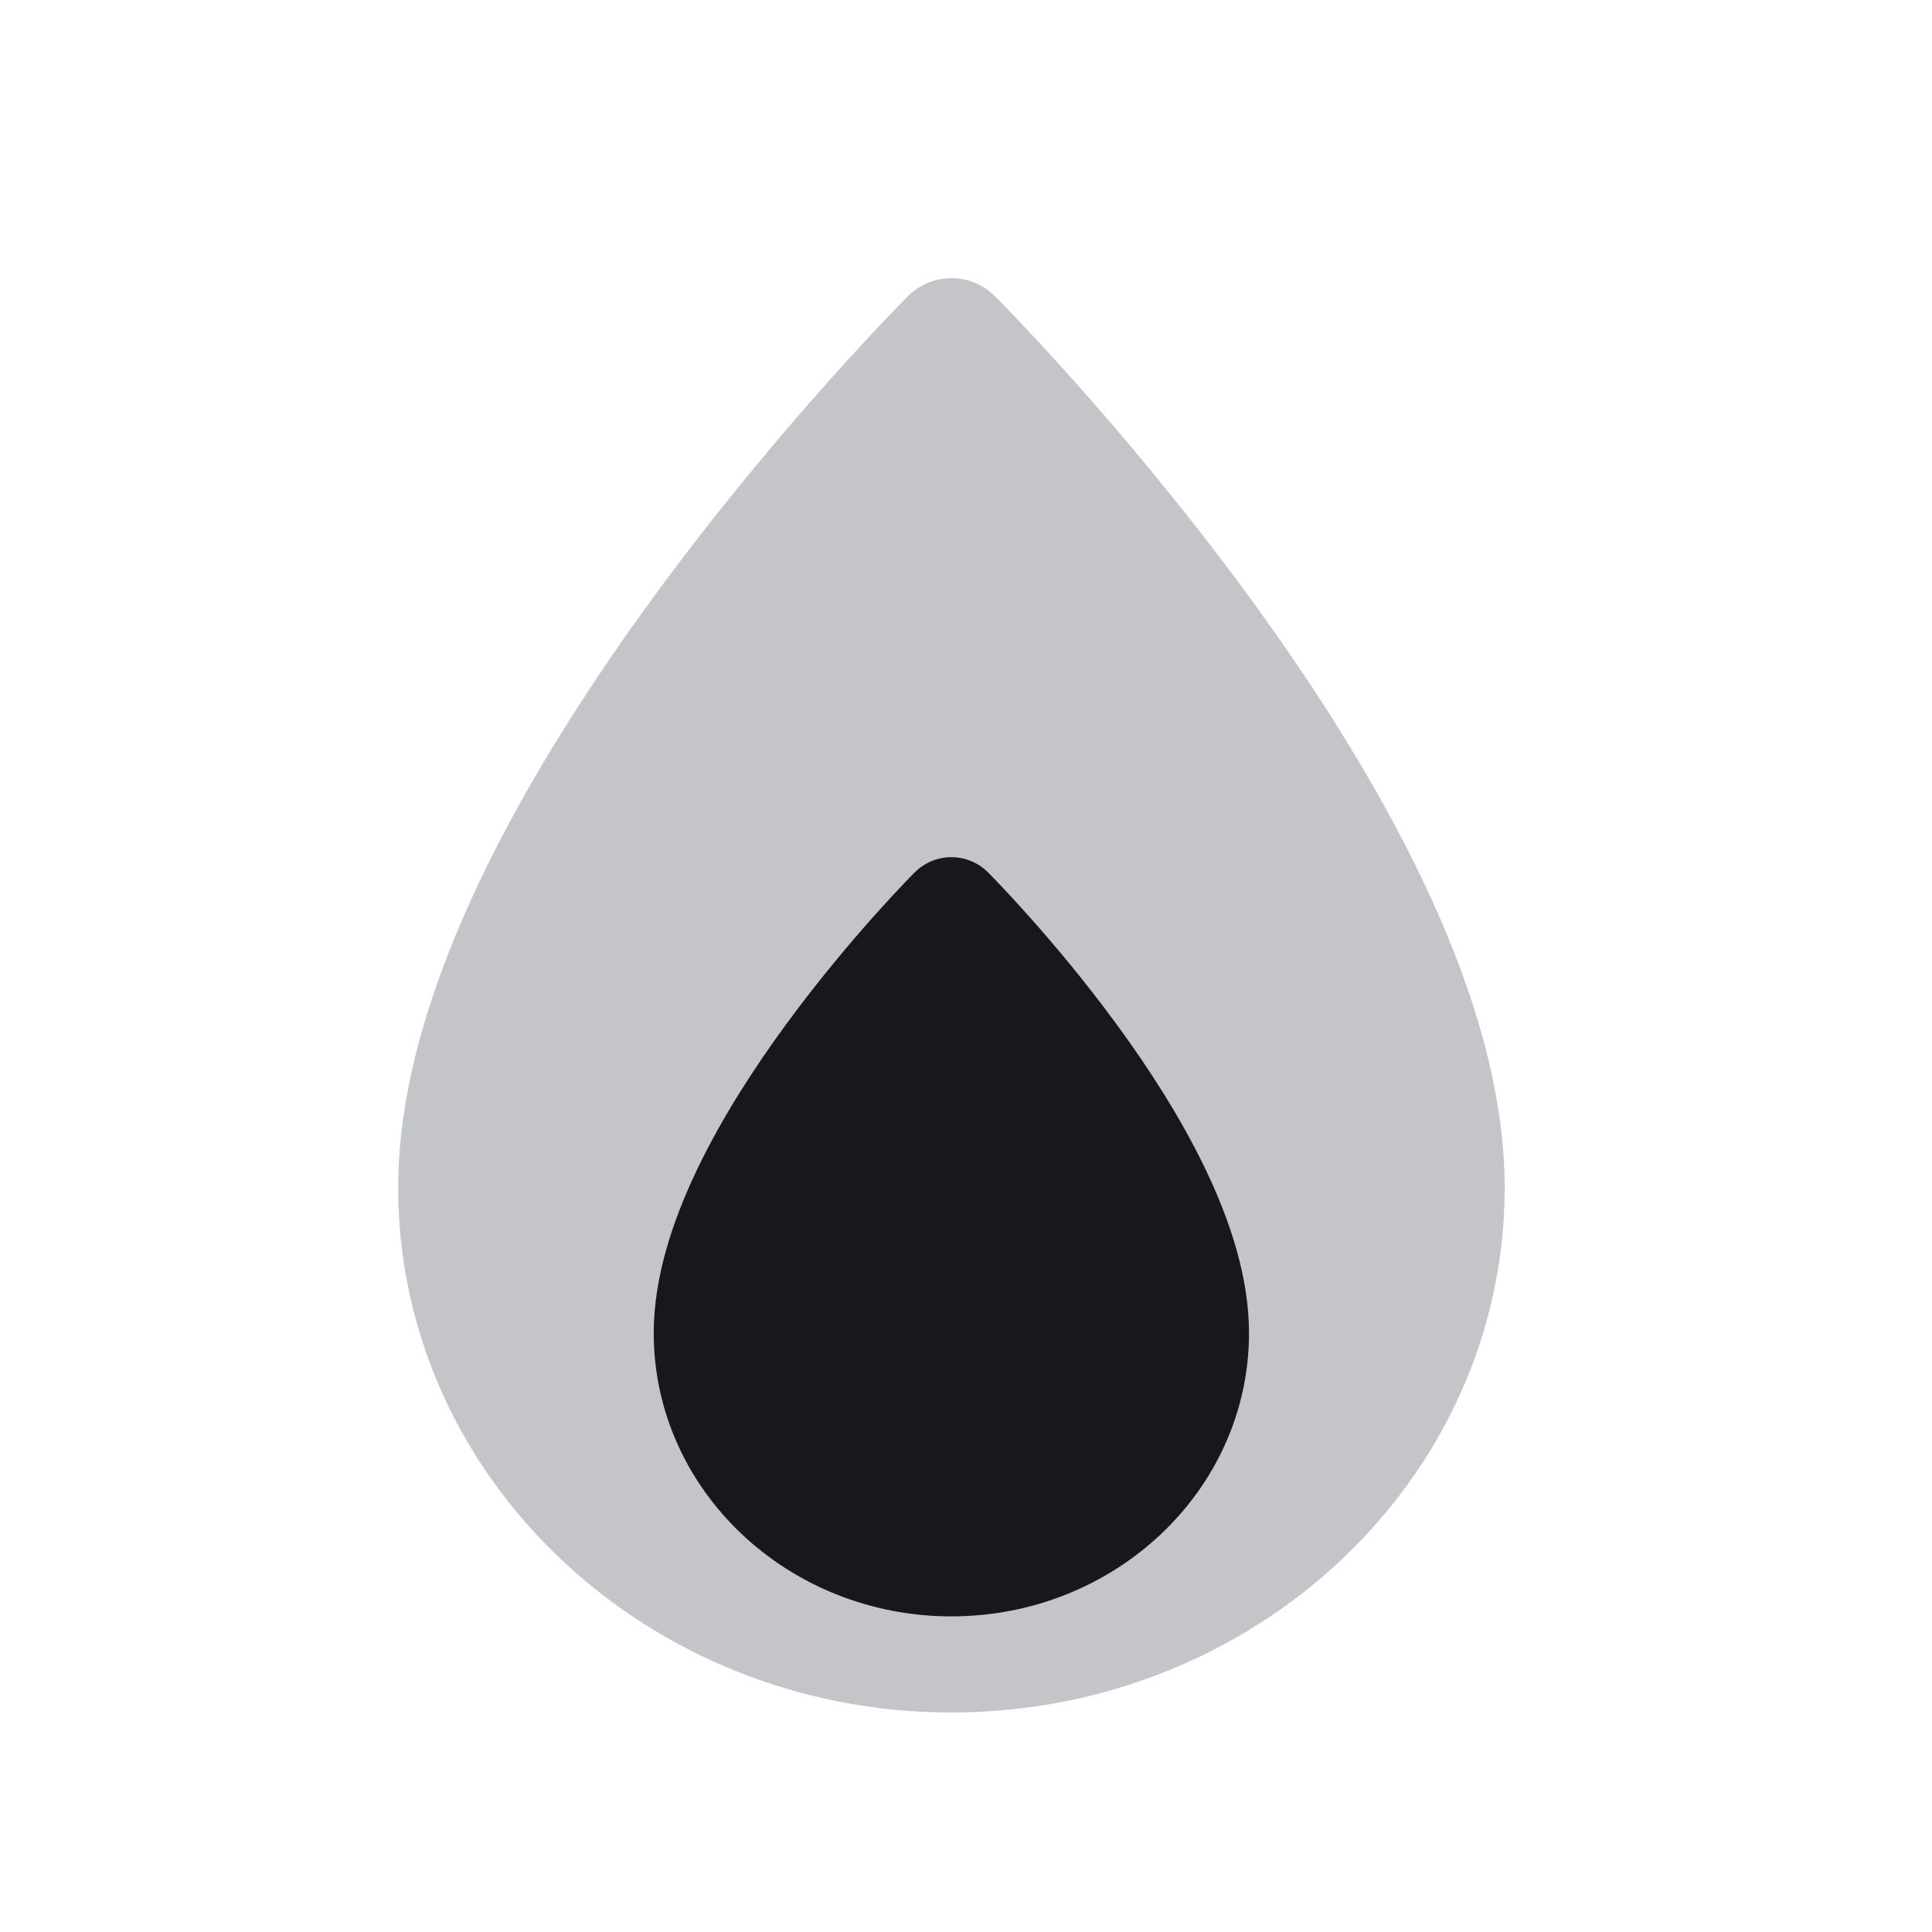 <svg width="33" height="33" viewBox="0 0 33 33" fill="none" xmlns="http://www.w3.org/2000/svg">
<path d="M16.251 28.201C11.619 28.201 7.851 24.652 7.851 20.289C7.851 14.201 16.251 5.801 16.251 5.801C16.251 5.801 24.651 14.201 24.651 20.289C24.651 24.652 20.882 28.201 16.251 28.201Z" fill="#C3C5C9"/>
<path d="M16.251 28.201C13.935 28.201 12.051 26.426 12.051 24.245C12.051 21.201 16.251 17.001 16.251 17.001C16.251 17.001 20.451 21.201 20.451 24.245C20.451 26.426 18.567 28.201 16.251 28.201Z" fill="#C3C5C9"/>
<path d="M16.251 28.201C11.619 28.201 7.851 24.652 7.851 20.289C7.851 14.201 16.251 5.801 16.251 5.801C16.251 5.801 24.651 14.201 24.651 20.289C24.651 24.652 20.882 28.201 16.251 28.201ZM16.251 28.201C13.935 28.201 12.051 26.426 12.051 24.245C12.051 21.201 16.251 17.001 16.251 17.001C16.251 17.001 20.451 21.201 20.451 24.245C20.451 26.426 18.567 28.201 16.251 28.201Z" stroke="#C3C5C9" stroke-width="2.1" stroke-linejoin="round"/>
<path d="M16.25 26.725C13.934 26.725 12.05 24.951 12.05 22.77C12.05 19.725 16.25 15.525 16.25 15.525C16.25 15.525 20.45 19.725 20.45 22.77C20.45 24.951 18.566 26.725 16.25 26.725Z" fill="#17181C" stroke="#17181C" stroke-width="1.768" stroke-linejoin="round"/>
</svg>
